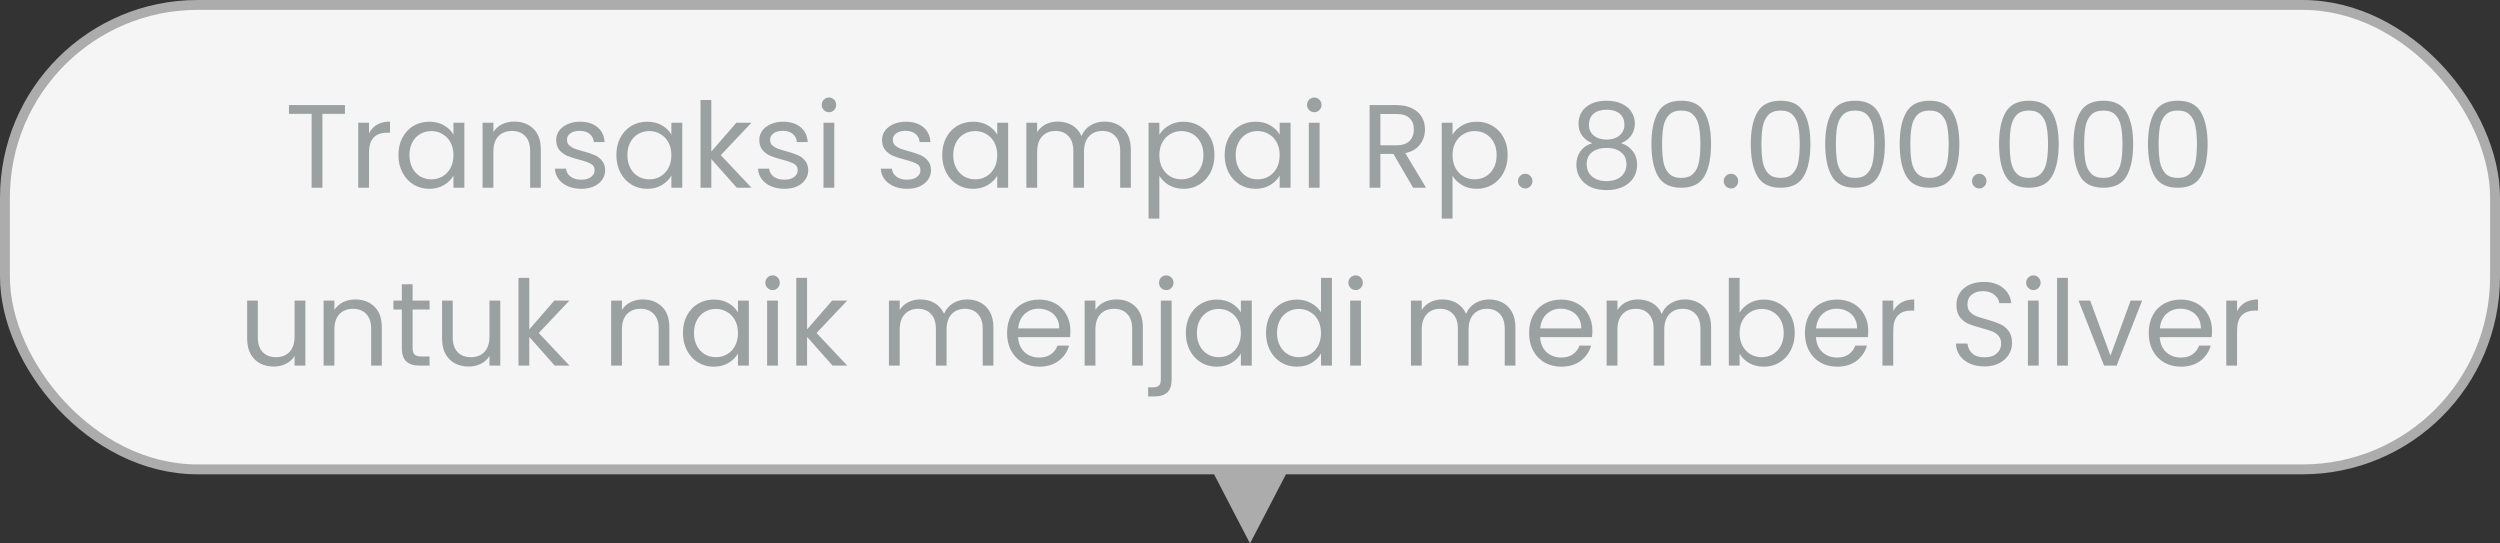 <svg width="253" height="55" viewBox="0 0 253 55" fill="none" xmlns="http://www.w3.org/2000/svg">
<rect x="0" y="0" width="253" height="55" fill="#333333" stroke="none"/>
<rect x="0.5" y="0.5" width="252" height="47" rx="19.5" fill="#F5F5F5"/>
<rect x="0.5" y="0.5" width="252" height="47" rx="19.5" stroke="#ACACAC"/>
<path d="M34.908 10.636V11.524H32.628V19H31.536V11.524H29.244V10.636H34.908ZM37.344 13.492C37.536 13.116 37.808 12.824 38.16 12.616C38.52 12.408 38.956 12.304 39.468 12.304V13.432H39.18C37.956 13.432 37.344 14.096 37.344 15.424V19H36.252V12.424H37.344V13.492ZM40.321 15.688C40.321 15.016 40.457 14.428 40.729 13.924C41.001 13.412 41.373 13.016 41.845 12.736C42.325 12.456 42.857 12.316 43.441 12.316C44.017 12.316 44.517 12.44 44.941 12.688C45.365 12.936 45.681 13.248 45.889 13.624V12.424H46.993V19H45.889V17.776C45.673 18.16 45.349 18.48 44.917 18.736C44.493 18.984 43.997 19.108 43.429 19.108C42.845 19.108 42.317 18.964 41.845 18.676C41.373 18.388 41.001 17.984 40.729 17.464C40.457 16.944 40.321 16.352 40.321 15.688ZM45.889 15.7C45.889 15.204 45.789 14.772 45.589 14.404C45.389 14.036 45.117 13.756 44.773 13.564C44.437 13.364 44.065 13.264 43.657 13.264C43.249 13.264 42.877 13.36 42.541 13.552C42.205 13.744 41.937 14.024 41.737 14.392C41.537 14.76 41.437 15.192 41.437 15.688C41.437 16.192 41.537 16.632 41.737 17.008C41.937 17.376 42.205 17.66 42.541 17.86C42.877 18.052 43.249 18.148 43.657 18.148C44.065 18.148 44.437 18.052 44.773 17.86C45.117 17.66 45.389 17.376 45.589 17.008C45.789 16.632 45.889 16.196 45.889 15.7ZM52.042 12.304C52.842 12.304 53.49 12.548 53.986 13.036C54.482 13.516 54.73 14.212 54.73 15.124V19H53.65V15.28C53.65 14.624 53.486 14.124 53.158 13.78C52.83 13.428 52.382 13.252 51.814 13.252C51.238 13.252 50.778 13.432 50.434 13.792C50.098 14.152 49.93 14.676 49.93 15.364V19H48.838V12.424H49.93V13.36C50.146 13.024 50.438 12.764 50.806 12.58C51.182 12.396 51.594 12.304 52.042 12.304ZM58.842 19.108C58.338 19.108 57.886 19.024 57.486 18.856C57.086 18.68 56.77 18.44 56.538 18.136C56.306 17.824 56.178 17.468 56.154 17.068H57.282C57.314 17.396 57.466 17.664 57.738 17.872C58.018 18.08 58.382 18.184 58.83 18.184C59.246 18.184 59.574 18.092 59.814 17.908C60.054 17.724 60.174 17.492 60.174 17.212C60.174 16.924 60.046 16.712 59.79 16.576C59.534 16.432 59.138 16.292 58.602 16.156C58.114 16.028 57.714 15.9 57.402 15.772C57.098 15.636 56.834 15.44 56.61 15.184C56.394 14.92 56.286 14.576 56.286 14.152C56.286 13.816 56.386 13.508 56.586 13.228C56.786 12.948 57.07 12.728 57.438 12.568C57.806 12.4 58.226 12.316 58.698 12.316C59.426 12.316 60.014 12.5 60.462 12.868C60.91 13.236 61.15 13.74 61.182 14.38H60.09C60.066 14.036 59.926 13.76 59.67 13.552C59.422 13.344 59.086 13.24 58.662 13.24C58.27 13.24 57.958 13.324 57.726 13.492C57.494 13.66 57.378 13.88 57.378 14.152C57.378 14.368 57.446 14.548 57.582 14.692C57.726 14.828 57.902 14.94 58.11 15.028C58.326 15.108 58.622 15.2 58.998 15.304C59.47 15.432 59.854 15.56 60.15 15.688C60.446 15.808 60.698 15.992 60.906 16.24C61.122 16.488 61.234 16.812 61.242 17.212C61.242 17.572 61.142 17.896 60.942 18.184C60.742 18.472 60.458 18.7 60.09 18.868C59.73 19.028 59.314 19.108 58.842 19.108ZM62.375 15.688C62.375 15.016 62.511 14.428 62.783 13.924C63.055 13.412 63.427 13.016 63.899 12.736C64.379 12.456 64.911 12.316 65.495 12.316C66.071 12.316 66.571 12.44 66.995 12.688C67.419 12.936 67.735 13.248 67.943 13.624V12.424H69.047V19H67.943V17.776C67.727 18.16 67.403 18.48 66.971 18.736C66.547 18.984 66.051 19.108 65.483 19.108C64.899 19.108 64.371 18.964 63.899 18.676C63.427 18.388 63.055 17.984 62.783 17.464C62.511 16.944 62.375 16.352 62.375 15.688ZM67.943 15.7C67.943 15.204 67.843 14.772 67.643 14.404C67.443 14.036 67.171 13.756 66.827 13.564C66.491 13.364 66.119 13.264 65.711 13.264C65.303 13.264 64.931 13.36 64.595 13.552C64.259 13.744 63.991 14.024 63.791 14.392C63.591 14.76 63.491 15.192 63.491 15.688C63.491 16.192 63.591 16.632 63.791 17.008C63.991 17.376 64.259 17.66 64.595 17.86C64.931 18.052 65.303 18.148 65.711 18.148C66.119 18.148 66.491 18.052 66.827 17.86C67.171 17.66 67.443 17.376 67.643 17.008C67.843 16.632 67.943 16.196 67.943 15.7ZM74.565 19L71.985 16.096V19H70.893V10.12H71.985V15.34L74.517 12.424H76.041L72.945 15.7L76.053 19H74.565ZM79.397 19.108C78.892 19.108 78.441 19.024 78.04 18.856C77.641 18.68 77.325 18.44 77.093 18.136C76.861 17.824 76.733 17.468 76.709 17.068H77.837C77.868 17.396 78.02 17.664 78.293 17.872C78.573 18.08 78.936 18.184 79.385 18.184C79.8 18.184 80.129 18.092 80.368 17.908C80.609 17.724 80.728 17.492 80.728 17.212C80.728 16.924 80.6 16.712 80.344 16.576C80.088 16.432 79.692 16.292 79.156 16.156C78.668 16.028 78.269 15.9 77.957 15.772C77.653 15.636 77.388 15.44 77.165 15.184C76.948 14.92 76.841 14.576 76.841 14.152C76.841 13.816 76.941 13.508 77.141 13.228C77.341 12.948 77.624 12.728 77.993 12.568C78.361 12.4 78.781 12.316 79.252 12.316C79.981 12.316 80.569 12.5 81.016 12.868C81.465 13.236 81.704 13.74 81.737 14.38H80.644C80.621 14.036 80.481 13.76 80.225 13.552C79.977 13.344 79.641 13.24 79.216 13.24C78.825 13.24 78.513 13.324 78.281 13.492C78.049 13.66 77.933 13.88 77.933 14.152C77.933 14.368 78.001 14.548 78.136 14.692C78.281 14.828 78.457 14.94 78.665 15.028C78.88 15.108 79.177 15.2 79.552 15.304C80.025 15.432 80.409 15.56 80.704 15.688C81.001 15.808 81.252 15.992 81.46 16.24C81.677 16.488 81.788 16.812 81.796 17.212C81.796 17.572 81.697 17.896 81.496 18.184C81.296 18.472 81.013 18.7 80.644 18.868C80.284 19.028 79.868 19.108 79.397 19.108ZM83.902 11.356C83.694 11.356 83.518 11.284 83.374 11.14C83.23 10.996 83.158 10.82 83.158 10.612C83.158 10.404 83.23 10.228 83.374 10.084C83.518 9.94 83.694 9.868 83.902 9.868C84.102 9.868 84.27 9.94 84.406 10.084C84.55 10.228 84.622 10.404 84.622 10.612C84.622 10.82 84.55 10.996 84.406 11.14C84.27 11.284 84.102 11.356 83.902 11.356ZM84.43 12.424V19H83.338V12.424H84.43ZM91.818 19.108C91.314 19.108 90.862 19.024 90.462 18.856C90.062 18.68 89.746 18.44 89.514 18.136C89.282 17.824 89.154 17.468 89.13 17.068H90.258C90.29 17.396 90.442 17.664 90.714 17.872C90.994 18.08 91.358 18.184 91.806 18.184C92.222 18.184 92.55 18.092 92.79 17.908C93.03 17.724 93.15 17.492 93.15 17.212C93.15 16.924 93.022 16.712 92.766 16.576C92.51 16.432 92.114 16.292 91.578 16.156C91.09 16.028 90.69 15.9 90.378 15.772C90.074 15.636 89.81 15.44 89.586 15.184C89.37 14.92 89.262 14.576 89.262 14.152C89.262 13.816 89.362 13.508 89.562 13.228C89.762 12.948 90.046 12.728 90.414 12.568C90.782 12.4 91.202 12.316 91.674 12.316C92.402 12.316 92.99 12.5 93.438 12.868C93.886 13.236 94.126 13.74 94.158 14.38H93.066C93.042 14.036 92.902 13.76 92.646 13.552C92.398 13.344 92.062 13.24 91.638 13.24C91.246 13.24 90.934 13.324 90.702 13.492C90.47 13.66 90.354 13.88 90.354 14.152C90.354 14.368 90.422 14.548 90.558 14.692C90.702 14.828 90.878 14.94 91.086 15.028C91.302 15.108 91.598 15.2 91.974 15.304C92.446 15.432 92.83 15.56 93.126 15.688C93.422 15.808 93.674 15.992 93.882 16.24C94.098 16.488 94.21 16.812 94.218 17.212C94.218 17.572 94.118 17.896 93.918 18.184C93.718 18.472 93.434 18.7 93.066 18.868C92.706 19.028 92.29 19.108 91.818 19.108ZM95.352 15.688C95.352 15.016 95.488 14.428 95.76 13.924C96.032 13.412 96.404 13.016 96.876 12.736C97.356 12.456 97.888 12.316 98.472 12.316C99.048 12.316 99.548 12.44 99.972 12.688C100.396 12.936 100.712 13.248 100.92 13.624V12.424H102.024V19H100.92V17.776C100.704 18.16 100.38 18.48 99.948 18.736C99.524 18.984 99.028 19.108 98.46 19.108C97.876 19.108 97.348 18.964 96.876 18.676C96.404 18.388 96.032 17.984 95.76 17.464C95.488 16.944 95.352 16.352 95.352 15.688ZM100.92 15.7C100.92 15.204 100.82 14.772 100.62 14.404C100.42 14.036 100.148 13.756 99.804 13.564C99.468 13.364 99.096 13.264 98.688 13.264C98.28 13.264 97.908 13.36 97.572 13.552C97.236 13.744 96.968 14.024 96.768 14.392C96.568 14.76 96.468 15.192 96.468 15.688C96.468 16.192 96.568 16.632 96.768 17.008C96.968 17.376 97.236 17.66 97.572 17.86C97.908 18.052 98.28 18.148 98.688 18.148C99.096 18.148 99.468 18.052 99.804 17.86C100.148 17.66 100.42 17.376 100.62 17.008C100.82 16.632 100.92 16.196 100.92 15.7ZM111.777 12.304C112.289 12.304 112.745 12.412 113.145 12.628C113.545 12.836 113.861 13.152 114.093 13.576C114.325 14 114.441 14.516 114.441 15.124V19H113.361V15.28C113.361 14.624 113.197 14.124 112.869 13.78C112.549 13.428 112.113 13.252 111.561 13.252C110.993 13.252 110.541 13.436 110.205 13.804C109.869 14.164 109.701 14.688 109.701 15.376V19H108.621V15.28C108.621 14.624 108.457 14.124 108.129 13.78C107.809 13.428 107.373 13.252 106.821 13.252C106.253 13.252 105.801 13.436 105.465 13.804C105.129 14.164 104.961 14.688 104.961 15.376V19H103.869V12.424H104.961V13.372C105.177 13.028 105.465 12.764 105.825 12.58C106.193 12.396 106.597 12.304 107.037 12.304C107.589 12.304 108.077 12.428 108.501 12.676C108.925 12.924 109.241 13.288 109.449 13.768C109.633 13.304 109.937 12.944 110.361 12.688C110.785 12.432 111.257 12.304 111.777 12.304ZM117.325 13.636C117.541 13.26 117.861 12.948 118.285 12.7C118.717 12.444 119.217 12.316 119.785 12.316C120.369 12.316 120.897 12.456 121.369 12.736C121.849 13.016 122.225 13.412 122.497 13.924C122.769 14.428 122.905 15.016 122.905 15.688C122.905 16.352 122.769 16.944 122.497 17.464C122.225 17.984 121.849 18.388 121.369 18.676C120.897 18.964 120.369 19.108 119.785 19.108C119.225 19.108 118.729 18.984 118.297 18.736C117.873 18.48 117.549 18.164 117.325 17.788V22.12H116.233V12.424H117.325V13.636ZM121.789 15.688C121.789 15.192 121.689 14.76 121.489 14.392C121.289 14.024 121.017 13.744 120.673 13.552C120.337 13.36 119.965 13.264 119.557 13.264C119.157 13.264 118.785 13.364 118.441 13.564C118.105 13.756 117.833 14.04 117.625 14.416C117.425 14.784 117.325 15.212 117.325 15.7C117.325 16.196 117.425 16.632 117.625 17.008C117.833 17.376 118.105 17.66 118.441 17.86C118.785 18.052 119.157 18.148 119.557 18.148C119.965 18.148 120.337 18.052 120.673 17.86C121.017 17.66 121.289 17.376 121.489 17.008C121.689 16.632 121.789 16.192 121.789 15.688ZM123.934 15.688C123.934 15.016 124.07 14.428 124.342 13.924C124.614 13.412 124.986 13.016 125.458 12.736C125.938 12.456 126.47 12.316 127.054 12.316C127.63 12.316 128.13 12.44 128.554 12.688C128.978 12.936 129.294 13.248 129.502 13.624V12.424H130.606V19H129.502V17.776C129.286 18.16 128.962 18.48 128.53 18.736C128.106 18.984 127.61 19.108 127.042 19.108C126.458 19.108 125.93 18.964 125.458 18.676C124.986 18.388 124.614 17.984 124.342 17.464C124.07 16.944 123.934 16.352 123.934 15.688ZM129.502 15.7C129.502 15.204 129.402 14.772 129.202 14.404C129.002 14.036 128.73 13.756 128.386 13.564C128.05 13.364 127.678 13.264 127.27 13.264C126.862 13.264 126.49 13.36 126.154 13.552C125.818 13.744 125.55 14.024 125.35 14.392C125.15 14.76 125.05 15.192 125.05 15.688C125.05 16.192 125.15 16.632 125.35 17.008C125.55 17.376 125.818 17.66 126.154 17.86C126.49 18.052 126.862 18.148 127.27 18.148C127.678 18.148 128.05 18.052 128.386 17.86C128.73 17.66 129.002 17.376 129.202 17.008C129.402 16.632 129.502 16.196 129.502 15.7ZM133.015 11.356C132.807 11.356 132.631 11.284 132.487 11.14C132.343 10.996 132.271 10.82 132.271 10.612C132.271 10.404 132.343 10.228 132.487 10.084C132.631 9.94 132.807 9.868 133.015 9.868C133.215 9.868 133.383 9.94 133.519 10.084C133.663 10.228 133.735 10.404 133.735 10.612C133.735 10.82 133.663 10.996 133.519 11.14C133.383 11.284 133.215 11.356 133.015 11.356ZM133.543 12.424V19H132.451V12.424H133.543ZM143.008 19L141.016 15.58H139.696V19H138.604V10.636H141.304C141.936 10.636 142.468 10.744 142.9 10.96C143.34 11.176 143.668 11.468 143.884 11.836C144.1 12.204 144.208 12.624 144.208 13.096C144.208 13.672 144.04 14.18 143.704 14.62C143.376 15.06 142.88 15.352 142.216 15.496L144.316 19H143.008ZM139.696 14.704H141.304C141.896 14.704 142.34 14.56 142.636 14.272C142.932 13.976 143.08 13.584 143.08 13.096C143.08 12.6 142.932 12.216 142.636 11.944C142.348 11.672 141.904 11.536 141.304 11.536H139.696V14.704ZM146.996 13.636C147.212 13.26 147.532 12.948 147.956 12.7C148.388 12.444 148.888 12.316 149.456 12.316C150.04 12.316 150.568 12.456 151.04 12.736C151.52 13.016 151.896 13.412 152.168 13.924C152.44 14.428 152.576 15.016 152.576 15.688C152.576 16.352 152.44 16.944 152.168 17.464C151.896 17.984 151.52 18.388 151.04 18.676C150.568 18.964 150.04 19.108 149.456 19.108C148.896 19.108 148.4 18.984 147.968 18.736C147.544 18.48 147.22 18.164 146.996 17.788V22.12H145.904V12.424H146.996V13.636ZM151.46 15.688C151.46 15.192 151.36 14.76 151.16 14.392C150.96 14.024 150.688 13.744 150.344 13.552C150.008 13.36 149.636 13.264 149.228 13.264C148.828 13.264 148.456 13.364 148.112 13.564C147.776 13.756 147.504 14.04 147.296 14.416C147.096 14.784 146.996 15.212 146.996 15.7C146.996 16.196 147.096 16.632 147.296 17.008C147.504 17.376 147.776 17.66 148.112 17.86C148.456 18.052 148.828 18.148 149.228 18.148C149.636 18.148 150.008 18.052 150.344 17.86C150.688 17.66 150.96 17.376 151.16 17.008C151.36 16.632 151.46 16.192 151.46 15.688ZM154.362 19.072C154.154 19.072 153.978 19 153.834 18.856C153.69 18.712 153.618 18.536 153.618 18.328C153.618 18.12 153.69 17.944 153.834 17.8C153.978 17.656 154.154 17.584 154.362 17.584C154.562 17.584 154.73 17.656 154.866 17.8C155.01 17.944 155.082 18.12 155.082 18.328C155.082 18.536 155.01 18.712 154.866 18.856C154.73 19 154.562 19.072 154.362 19.072ZM161.137 14.488C160.689 14.312 160.345 14.056 160.105 13.72C159.865 13.384 159.745 12.976 159.745 12.496C159.745 12.064 159.853 11.676 160.069 11.332C160.285 10.98 160.605 10.704 161.029 10.504C161.461 10.296 161.981 10.192 162.589 10.192C163.197 10.192 163.713 10.296 164.137 10.504C164.569 10.704 164.893 10.98 165.109 11.332C165.333 11.676 165.445 12.064 165.445 12.496C165.445 12.96 165.321 13.368 165.073 13.72C164.825 14.064 164.485 14.32 164.053 14.488C164.549 14.64 164.941 14.908 165.229 15.292C165.525 15.668 165.673 16.124 165.673 16.66C165.673 17.18 165.545 17.636 165.289 18.028C165.033 18.412 164.669 18.712 164.197 18.928C163.733 19.136 163.197 19.24 162.589 19.24C161.981 19.24 161.445 19.136 160.981 18.928C160.525 18.712 160.169 18.412 159.913 18.028C159.657 17.636 159.529 17.18 159.529 16.66C159.529 16.124 159.673 15.664 159.961 15.28C160.249 14.896 160.641 14.632 161.137 14.488ZM164.389 12.628C164.389 12.14 164.229 11.764 163.909 11.5C163.589 11.236 163.149 11.104 162.589 11.104C162.037 11.104 161.601 11.236 161.281 11.5C160.961 11.764 160.801 12.144 160.801 12.64C160.801 13.088 160.965 13.448 161.293 13.72C161.629 13.992 162.061 14.128 162.589 14.128C163.125 14.128 163.557 13.992 163.885 13.72C164.221 13.44 164.389 13.076 164.389 12.628ZM162.589 14.968C161.997 14.968 161.513 15.108 161.137 15.388C160.761 15.66 160.573 16.072 160.573 16.624C160.573 17.136 160.753 17.548 161.113 17.86C161.481 18.172 161.973 18.328 162.589 18.328C163.205 18.328 163.693 18.172 164.053 17.86C164.413 17.548 164.593 17.136 164.593 16.624C164.593 16.088 164.409 15.68 164.041 15.4C163.673 15.112 163.189 14.968 162.589 14.968ZM167.123 14.572C167.123 13.196 167.347 12.124 167.795 11.356C168.243 10.58 169.027 10.192 170.147 10.192C171.259 10.192 172.039 10.58 172.487 11.356C172.935 12.124 173.159 13.196 173.159 14.572C173.159 15.972 172.935 17.06 172.487 17.836C172.039 18.612 171.259 19 170.147 19C169.027 19 168.243 18.612 167.795 17.836C167.347 17.06 167.123 15.972 167.123 14.572ZM172.079 14.572C172.079 13.876 172.031 13.288 171.935 12.808C171.847 12.32 171.659 11.928 171.371 11.632C171.091 11.336 170.683 11.188 170.147 11.188C169.603 11.188 169.187 11.336 168.899 11.632C168.619 11.928 168.431 12.32 168.335 12.808C168.247 13.288 168.203 13.876 168.203 14.572C168.203 15.292 168.247 15.896 168.335 16.384C168.431 16.872 168.619 17.264 168.899 17.56C169.187 17.856 169.603 18.004 170.147 18.004C170.683 18.004 171.091 17.856 171.371 17.56C171.659 17.264 171.847 16.872 171.935 16.384C172.031 15.896 172.079 15.292 172.079 14.572ZM175.186 19.072C174.978 19.072 174.802 19 174.658 18.856C174.514 18.712 174.442 18.536 174.442 18.328C174.442 18.12 174.514 17.944 174.658 17.8C174.802 17.656 174.978 17.584 175.186 17.584C175.386 17.584 175.554 17.656 175.69 17.8C175.834 17.944 175.906 18.12 175.906 18.328C175.906 18.536 175.834 18.712 175.69 18.856C175.554 19 175.386 19.072 175.186 19.072ZM177.178 14.572C177.178 13.196 177.402 12.124 177.85 11.356C178.298 10.58 179.082 10.192 180.202 10.192C181.314 10.192 182.094 10.58 182.542 11.356C182.99 12.124 183.214 13.196 183.214 14.572C183.214 15.972 182.99 17.06 182.542 17.836C182.094 18.612 181.314 19 180.202 19C179.082 19 178.298 18.612 177.85 17.836C177.402 17.06 177.178 15.972 177.178 14.572ZM182.134 14.572C182.134 13.876 182.086 13.288 181.99 12.808C181.902 12.32 181.714 11.928 181.426 11.632C181.146 11.336 180.738 11.188 180.202 11.188C179.658 11.188 179.242 11.336 178.954 11.632C178.674 11.928 178.486 12.32 178.39 12.808C178.302 13.288 178.258 13.876 178.258 14.572C178.258 15.292 178.302 15.896 178.39 16.384C178.486 16.872 178.674 17.264 178.954 17.56C179.242 17.856 179.658 18.004 180.202 18.004C180.738 18.004 181.146 17.856 181.426 17.56C181.714 17.264 181.902 16.872 181.99 16.384C182.086 15.896 182.134 15.292 182.134 14.572ZM184.713 14.572C184.713 13.196 184.937 12.124 185.385 11.356C185.833 10.58 186.617 10.192 187.737 10.192C188.849 10.192 189.629 10.58 190.077 11.356C190.525 12.124 190.749 13.196 190.749 14.572C190.749 15.972 190.525 17.06 190.077 17.836C189.629 18.612 188.849 19 187.737 19C186.617 19 185.833 18.612 185.385 17.836C184.937 17.06 184.713 15.972 184.713 14.572ZM189.669 14.572C189.669 13.876 189.621 13.288 189.525 12.808C189.437 12.32 189.249 11.928 188.961 11.632C188.681 11.336 188.273 11.188 187.737 11.188C187.193 11.188 186.777 11.336 186.489 11.632C186.209 11.928 186.021 12.32 185.925 12.808C185.837 13.288 185.793 13.876 185.793 14.572C185.793 15.292 185.837 15.896 185.925 16.384C186.021 16.872 186.209 17.264 186.489 17.56C186.777 17.856 187.193 18.004 187.737 18.004C188.273 18.004 188.681 17.856 188.961 17.56C189.249 17.264 189.437 16.872 189.525 16.384C189.621 15.896 189.669 15.292 189.669 14.572ZM192.248 14.572C192.248 13.196 192.472 12.124 192.92 11.356C193.368 10.58 194.152 10.192 195.272 10.192C196.384 10.192 197.164 10.58 197.612 11.356C198.06 12.124 198.284 13.196 198.284 14.572C198.284 15.972 198.06 17.06 197.612 17.836C197.164 18.612 196.384 19 195.272 19C194.152 19 193.368 18.612 192.92 17.836C192.472 17.06 192.248 15.972 192.248 14.572ZM197.204 14.572C197.204 13.876 197.156 13.288 197.06 12.808C196.972 12.32 196.784 11.928 196.496 11.632C196.216 11.336 195.808 11.188 195.272 11.188C194.728 11.188 194.312 11.336 194.024 11.632C193.744 11.928 193.556 12.32 193.46 12.808C193.372 13.288 193.328 13.876 193.328 14.572C193.328 15.292 193.372 15.896 193.46 16.384C193.556 16.872 193.744 17.264 194.024 17.56C194.312 17.856 194.728 18.004 195.272 18.004C195.808 18.004 196.216 17.856 196.496 17.56C196.784 17.264 196.972 16.872 197.06 16.384C197.156 15.896 197.204 15.292 197.204 14.572ZM200.311 19.072C200.103 19.072 199.927 19 199.783 18.856C199.639 18.712 199.567 18.536 199.567 18.328C199.567 18.12 199.639 17.944 199.783 17.8C199.927 17.656 200.103 17.584 200.311 17.584C200.511 17.584 200.679 17.656 200.815 17.8C200.959 17.944 201.031 18.12 201.031 18.328C201.031 18.536 200.959 18.712 200.815 18.856C200.679 19 200.511 19.072 200.311 19.072ZM202.303 14.572C202.303 13.196 202.527 12.124 202.975 11.356C203.423 10.58 204.207 10.192 205.327 10.192C206.439 10.192 207.219 10.58 207.667 11.356C208.115 12.124 208.339 13.196 208.339 14.572C208.339 15.972 208.115 17.06 207.667 17.836C207.219 18.612 206.439 19 205.327 19C204.207 19 203.423 18.612 202.975 17.836C202.527 17.06 202.303 15.972 202.303 14.572ZM207.259 14.572C207.259 13.876 207.211 13.288 207.115 12.808C207.027 12.32 206.839 11.928 206.551 11.632C206.271 11.336 205.863 11.188 205.327 11.188C204.783 11.188 204.367 11.336 204.079 11.632C203.799 11.928 203.611 12.32 203.515 12.808C203.427 13.288 203.383 13.876 203.383 14.572C203.383 15.292 203.427 15.896 203.515 16.384C203.611 16.872 203.799 17.264 204.079 17.56C204.367 17.856 204.783 18.004 205.327 18.004C205.863 18.004 206.271 17.856 206.551 17.56C206.839 17.264 207.027 16.872 207.115 16.384C207.211 15.896 207.259 15.292 207.259 14.572ZM209.838 14.572C209.838 13.196 210.062 12.124 210.51 11.356C210.958 10.58 211.742 10.192 212.862 10.192C213.974 10.192 214.754 10.58 215.202 11.356C215.65 12.124 215.874 13.196 215.874 14.572C215.874 15.972 215.65 17.06 215.202 17.836C214.754 18.612 213.974 19 212.862 19C211.742 19 210.958 18.612 210.51 17.836C210.062 17.06 209.838 15.972 209.838 14.572ZM214.794 14.572C214.794 13.876 214.746 13.288 214.65 12.808C214.562 12.32 214.374 11.928 214.086 11.632C213.806 11.336 213.398 11.188 212.862 11.188C212.318 11.188 211.902 11.336 211.614 11.632C211.334 11.928 211.146 12.32 211.05 12.808C210.962 13.288 210.918 13.876 210.918 14.572C210.918 15.292 210.962 15.896 211.05 16.384C211.146 16.872 211.334 17.264 211.614 17.56C211.902 17.856 212.318 18.004 212.862 18.004C213.398 18.004 213.806 17.856 214.086 17.56C214.374 17.264 214.562 16.872 214.65 16.384C214.746 15.896 214.794 15.292 214.794 14.572ZM217.373 14.572C217.373 13.196 217.597 12.124 218.045 11.356C218.493 10.58 219.277 10.192 220.397 10.192C221.509 10.192 222.289 10.58 222.737 11.356C223.185 12.124 223.409 13.196 223.409 14.572C223.409 15.972 223.185 17.06 222.737 17.836C222.289 18.612 221.509 19 220.397 19C219.277 19 218.493 18.612 218.045 17.836C217.597 17.06 217.373 15.972 217.373 14.572ZM222.329 14.572C222.329 13.876 222.281 13.288 222.185 12.808C222.097 12.32 221.909 11.928 221.621 11.632C221.341 11.336 220.933 11.188 220.397 11.188C219.853 11.188 219.437 11.336 219.149 11.632C218.869 11.928 218.681 12.32 218.585 12.808C218.497 13.288 218.453 13.876 218.453 14.572C218.453 15.292 218.497 15.896 218.585 16.384C218.681 16.872 218.869 17.264 219.149 17.56C219.437 17.856 219.853 18.004 220.397 18.004C220.933 18.004 221.341 17.856 221.621 17.56C221.909 17.264 222.097 16.872 222.185 16.384C222.281 15.896 222.329 15.292 222.329 14.572ZM30.904 30.424V37H29.812V36.028C29.604 36.364 29.312 36.628 28.936 36.82C28.568 37.004 28.16 37.096 27.712 37.096C27.2 37.096 26.74 36.992 26.332 36.784C25.924 36.568 25.6 36.248 25.36 35.824C25.128 35.4 25.012 34.884 25.012 34.276V30.424H26.092V34.132C26.092 34.78 26.256 35.28 26.584 35.632C26.912 35.976 27.36 36.148 27.928 36.148C28.512 36.148 28.972 35.968 29.308 35.608C29.644 35.248 29.812 34.724 29.812 34.036V30.424H30.904ZM35.952 30.304C36.752 30.304 37.4 30.548 37.896 31.036C38.392 31.516 38.64 32.212 38.64 33.124V37H37.56V33.28C37.56 32.624 37.396 32.124 37.068 31.78C36.74 31.428 36.292 31.252 35.724 31.252C35.148 31.252 34.688 31.432 34.344 31.792C34.008 32.152 33.84 32.676 33.84 33.364V37H32.748V30.424H33.84V31.36C34.056 31.024 34.348 30.764 34.716 30.58C35.092 30.396 35.504 30.304 35.952 30.304ZM41.756 31.324V35.2C41.756 35.52 41.824 35.748 41.96 35.884C42.096 36.012 42.332 36.076 42.668 36.076H43.472V37H42.488C41.88 37 41.424 36.86 41.12 36.58C40.816 36.3 40.664 35.84 40.664 35.2V31.324H39.812V30.424H40.664V28.768H41.756V30.424H43.472V31.324H41.756ZM50.627 30.424V37H49.535V36.028C49.327 36.364 49.035 36.628 48.659 36.82C48.291 37.004 47.883 37.096 47.435 37.096C46.923 37.096 46.463 36.992 46.055 36.784C45.647 36.568 45.323 36.248 45.083 35.824C44.851 35.4 44.735 34.884 44.735 34.276V30.424H45.815V34.132C45.815 34.78 45.979 35.28 46.307 35.632C46.635 35.976 47.083 36.148 47.651 36.148C48.235 36.148 48.695 35.968 49.031 35.608C49.367 35.248 49.535 34.724 49.535 34.036V30.424H50.627ZM56.143 37L53.563 34.096V37H52.471V28.12H53.563V33.34L56.095 30.424H57.619L54.523 33.7L57.631 37H56.143ZM65.05 30.304C65.85 30.304 66.498 30.548 66.994 31.036C67.49 31.516 67.738 32.212 67.738 33.124V37H66.658V33.28C66.658 32.624 66.494 32.124 66.166 31.78C65.838 31.428 65.39 31.252 64.822 31.252C64.246 31.252 63.786 31.432 63.442 31.792C63.106 32.152 62.938 32.676 62.938 33.364V37H61.846V30.424H62.938V31.36C63.154 31.024 63.446 30.764 63.814 30.58C64.19 30.396 64.602 30.304 65.05 30.304ZM69.114 33.688C69.114 33.016 69.25 32.428 69.522 31.924C69.794 31.412 70.166 31.016 70.638 30.736C71.118 30.456 71.65 30.316 72.234 30.316C72.81 30.316 73.31 30.44 73.734 30.688C74.158 30.936 74.474 31.248 74.682 31.624V30.424H75.786V37H74.682V35.776C74.466 36.16 74.142 36.48 73.71 36.736C73.286 36.984 72.79 37.108 72.222 37.108C71.638 37.108 71.11 36.964 70.638 36.676C70.166 36.388 69.794 35.984 69.522 35.464C69.25 34.944 69.114 34.352 69.114 33.688ZM74.682 33.7C74.682 33.204 74.582 32.772 74.382 32.404C74.182 32.036 73.91 31.756 73.566 31.564C73.23 31.364 72.858 31.264 72.45 31.264C72.042 31.264 71.67 31.36 71.334 31.552C70.998 31.744 70.73 32.024 70.53 32.392C70.33 32.76 70.23 33.192 70.23 33.688C70.23 34.192 70.33 34.632 70.53 35.008C70.73 35.376 70.998 35.66 71.334 35.86C71.67 36.052 72.042 36.148 72.45 36.148C72.858 36.148 73.23 36.052 73.566 35.86C73.91 35.66 74.182 35.376 74.382 35.008C74.582 34.632 74.682 34.196 74.682 33.7ZM78.195 29.356C77.987 29.356 77.811 29.284 77.667 29.14C77.523 28.996 77.451 28.82 77.451 28.612C77.451 28.404 77.523 28.228 77.667 28.084C77.811 27.94 77.987 27.868 78.195 27.868C78.395 27.868 78.563 27.94 78.699 28.084C78.843 28.228 78.915 28.404 78.915 28.612C78.915 28.82 78.843 28.996 78.699 29.14C78.563 29.284 78.395 29.356 78.195 29.356ZM78.723 30.424V37H77.631V30.424H78.723ZM84.256 37L81.676 34.096V37H80.584V28.12H81.676V33.34L84.208 30.424H85.732L82.636 33.7L85.744 37H84.256ZM97.867 30.304C98.379 30.304 98.835 30.412 99.235 30.628C99.635 30.836 99.951 31.152 100.183 31.576C100.415 32 100.531 32.516 100.531 33.124V37H99.451V33.28C99.451 32.624 99.287 32.124 98.959 31.78C98.639 31.428 98.203 31.252 97.651 31.252C97.083 31.252 96.631 31.436 96.295 31.804C95.959 32.164 95.791 32.688 95.791 33.376V37H94.711V33.28C94.711 32.624 94.547 32.124 94.219 31.78C93.899 31.428 93.463 31.252 92.911 31.252C92.343 31.252 91.891 31.436 91.555 31.804C91.219 32.164 91.051 32.688 91.051 33.376V37H89.959V30.424H91.051V31.372C91.267 31.028 91.555 30.764 91.915 30.58C92.283 30.396 92.687 30.304 93.127 30.304C93.679 30.304 94.167 30.428 94.591 30.676C95.015 30.924 95.331 31.288 95.539 31.768C95.723 31.304 96.027 30.944 96.451 30.688C96.875 30.432 97.347 30.304 97.867 30.304ZM108.322 33.46C108.322 33.668 108.31 33.888 108.286 34.12H103.03C103.07 34.768 103.29 35.276 103.69 35.644C104.098 36.004 104.59 36.184 105.166 36.184C105.638 36.184 106.03 36.076 106.342 35.86C106.662 35.636 106.886 35.34 107.014 34.972H108.19C108.014 35.604 107.662 36.12 107.134 36.52C106.606 36.912 105.95 37.108 105.166 37.108C104.542 37.108 103.982 36.968 103.486 36.688C102.998 36.408 102.614 36.012 102.334 35.5C102.054 34.98 101.914 34.38 101.914 33.7C101.914 33.02 102.05 32.424 102.322 31.912C102.594 31.4 102.974 31.008 103.462 30.736C103.958 30.456 104.526 30.316 105.166 30.316C105.79 30.316 106.342 30.452 106.822 30.724C107.302 30.996 107.67 31.372 107.926 31.852C108.19 32.324 108.322 32.86 108.322 33.46ZM107.194 33.232C107.194 32.816 107.102 32.46 106.918 32.164C106.734 31.86 106.482 31.632 106.162 31.48C105.85 31.32 105.502 31.24 105.118 31.24C104.566 31.24 104.094 31.416 103.702 31.768C103.318 32.12 103.098 32.608 103.042 33.232H107.194ZM112.968 30.304C113.768 30.304 114.416 30.548 114.912 31.036C115.408 31.516 115.656 32.212 115.656 33.124V37H114.576V33.28C114.576 32.624 114.412 32.124 114.084 31.78C113.756 31.428 113.308 31.252 112.74 31.252C112.164 31.252 111.704 31.432 111.36 31.792C111.024 32.152 110.856 32.676 110.856 33.364V37H109.764V30.424H110.856V31.36C111.072 31.024 111.364 30.764 111.732 30.58C112.108 30.396 112.52 30.304 112.968 30.304ZM118.028 29.356C117.82 29.356 117.644 29.284 117.5 29.14C117.364 28.996 117.296 28.82 117.296 28.612C117.296 28.404 117.364 28.228 117.5 28.084C117.644 27.94 117.82 27.868 118.028 27.868C118.236 27.868 118.408 27.94 118.544 28.084C118.688 28.228 118.76 28.404 118.76 28.612C118.76 28.82 118.688 28.996 118.544 29.14C118.408 29.284 118.236 29.356 118.028 29.356ZM118.568 38.428C118.568 39.012 118.42 39.44 118.124 39.712C117.828 39.984 117.396 40.12 116.828 40.12H116.192V39.196H116.648C116.952 39.196 117.164 39.136 117.284 39.016C117.412 38.896 117.476 38.692 117.476 38.404V30.424H118.568V38.428ZM120.008 33.688C120.008 33.016 120.144 32.428 120.416 31.924C120.688 31.412 121.06 31.016 121.532 30.736C122.012 30.456 122.544 30.316 123.128 30.316C123.704 30.316 124.204 30.44 124.628 30.688C125.052 30.936 125.368 31.248 125.576 31.624V30.424H126.68V37H125.576V35.776C125.36 36.16 125.036 36.48 124.604 36.736C124.18 36.984 123.684 37.108 123.116 37.108C122.532 37.108 122.004 36.964 121.532 36.676C121.06 36.388 120.688 35.984 120.416 35.464C120.144 34.944 120.008 34.352 120.008 33.688ZM125.576 33.7C125.576 33.204 125.476 32.772 125.276 32.404C125.076 32.036 124.804 31.756 124.46 31.564C124.124 31.364 123.752 31.264 123.344 31.264C122.936 31.264 122.564 31.36 122.228 31.552C121.892 31.744 121.624 32.024 121.424 32.392C121.224 32.76 121.124 33.192 121.124 33.688C121.124 34.192 121.224 34.632 121.424 35.008C121.624 35.376 121.892 35.66 122.228 35.86C122.564 36.052 122.936 36.148 123.344 36.148C123.752 36.148 124.124 36.052 124.46 35.86C124.804 35.66 125.076 35.376 125.276 35.008C125.476 34.632 125.576 34.196 125.576 33.7ZM128.118 33.688C128.118 33.016 128.254 32.428 128.526 31.924C128.798 31.412 129.17 31.016 129.642 30.736C130.122 30.456 130.658 30.316 131.25 30.316C131.762 30.316 132.238 30.436 132.678 30.676C133.118 30.908 133.454 31.216 133.686 31.6V28.12H134.79V37H133.686V35.764C133.47 36.156 133.15 36.48 132.726 36.736C132.302 36.984 131.806 37.108 131.238 37.108C130.654 37.108 130.122 36.964 129.642 36.676C129.17 36.388 128.798 35.984 128.526 35.464C128.254 34.944 128.118 34.352 128.118 33.688ZM133.686 33.7C133.686 33.204 133.586 32.772 133.386 32.404C133.186 32.036 132.914 31.756 132.57 31.564C132.234 31.364 131.862 31.264 131.454 31.264C131.046 31.264 130.674 31.36 130.338 31.552C130.002 31.744 129.734 32.024 129.534 32.392C129.334 32.76 129.234 33.192 129.234 33.688C129.234 34.192 129.334 34.632 129.534 35.008C129.734 35.376 130.002 35.66 130.338 35.86C130.674 36.052 131.046 36.148 131.454 36.148C131.862 36.148 132.234 36.052 132.57 35.86C132.914 35.66 133.186 35.376 133.386 35.008C133.586 34.632 133.686 34.196 133.686 33.7ZM137.199 29.356C136.991 29.356 136.815 29.284 136.671 29.14C136.527 28.996 136.455 28.82 136.455 28.612C136.455 28.404 136.527 28.228 136.671 28.084C136.815 27.94 136.991 27.868 137.199 27.868C137.399 27.868 137.567 27.94 137.703 28.084C137.847 28.228 137.919 28.404 137.919 28.612C137.919 28.82 137.847 28.996 137.703 29.14C137.567 29.284 137.399 29.356 137.199 29.356ZM137.727 30.424V37H136.635V30.424H137.727ZM150.695 30.304C151.207 30.304 151.663 30.412 152.063 30.628C152.463 30.836 152.779 31.152 153.011 31.576C153.243 32 153.359 32.516 153.359 33.124V37H152.279V33.28C152.279 32.624 152.115 32.124 151.787 31.78C151.467 31.428 151.031 31.252 150.479 31.252C149.911 31.252 149.459 31.436 149.123 31.804C148.787 32.164 148.619 32.688 148.619 33.376V37H147.539V33.28C147.539 32.624 147.375 32.124 147.047 31.78C146.727 31.428 146.291 31.252 145.739 31.252C145.171 31.252 144.719 31.436 144.383 31.804C144.047 32.164 143.879 32.688 143.879 33.376V37H142.787V30.424H143.879V31.372C144.095 31.028 144.383 30.764 144.743 30.58C145.111 30.396 145.515 30.304 145.955 30.304C146.507 30.304 146.995 30.428 147.419 30.676C147.843 30.924 148.159 31.288 148.367 31.768C148.551 31.304 148.855 30.944 149.279 30.688C149.703 30.432 150.175 30.304 150.695 30.304ZM161.151 33.46C161.151 33.668 161.139 33.888 161.115 34.12H155.859C155.899 34.768 156.119 35.276 156.519 35.644C156.927 36.004 157.419 36.184 157.995 36.184C158.467 36.184 158.859 36.076 159.171 35.86C159.491 35.636 159.715 35.34 159.843 34.972H161.019C160.843 35.604 160.491 36.12 159.963 36.52C159.435 36.912 158.779 37.108 157.995 37.108C157.371 37.108 156.811 36.968 156.315 36.688C155.827 36.408 155.443 36.012 155.163 35.5C154.883 34.98 154.743 34.38 154.743 33.7C154.743 33.02 154.879 32.424 155.151 31.912C155.423 31.4 155.803 31.008 156.291 30.736C156.787 30.456 157.355 30.316 157.995 30.316C158.619 30.316 159.171 30.452 159.651 30.724C160.131 30.996 160.499 31.372 160.755 31.852C161.019 32.324 161.151 32.86 161.151 33.46ZM160.023 33.232C160.023 32.816 159.931 32.46 159.747 32.164C159.563 31.86 159.311 31.632 158.991 31.48C158.679 31.32 158.331 31.24 157.947 31.24C157.395 31.24 156.923 31.416 156.531 31.768C156.147 32.12 155.927 32.608 155.871 33.232H160.023ZM170.5 30.304C171.012 30.304 171.468 30.412 171.868 30.628C172.268 30.836 172.584 31.152 172.816 31.576C173.048 32 173.164 32.516 173.164 33.124V37H172.084V33.28C172.084 32.624 171.92 32.124 171.592 31.78C171.272 31.428 170.836 31.252 170.284 31.252C169.716 31.252 169.264 31.436 168.928 31.804C168.592 32.164 168.424 32.688 168.424 33.376V37H167.344V33.28C167.344 32.624 167.18 32.124 166.852 31.78C166.532 31.428 166.096 31.252 165.544 31.252C164.976 31.252 164.524 31.436 164.188 31.804C163.852 32.164 163.684 32.688 163.684 33.376V37H162.592V30.424H163.684V31.372C163.9 31.028 164.188 30.764 164.548 30.58C164.916 30.396 165.32 30.304 165.76 30.304C166.312 30.304 166.8 30.428 167.224 30.676C167.648 30.924 167.964 31.288 168.172 31.768C168.356 31.304 168.66 30.944 169.084 30.688C169.508 30.432 169.98 30.304 170.5 30.304ZM176.047 31.648C176.271 31.256 176.599 30.936 177.031 30.688C177.463 30.44 177.955 30.316 178.507 30.316C179.099 30.316 179.631 30.456 180.103 30.736C180.575 31.016 180.947 31.412 181.219 31.924C181.491 32.428 181.627 33.016 181.627 33.688C181.627 34.352 181.491 34.944 181.219 35.464C180.947 35.984 180.571 36.388 180.091 36.676C179.619 36.964 179.091 37.108 178.507 37.108C177.939 37.108 177.439 36.984 177.007 36.736C176.583 36.488 176.263 36.172 176.047 35.788V37H174.955V28.12H176.047V31.648ZM180.511 33.688C180.511 33.192 180.411 32.76 180.211 32.392C180.011 32.024 179.739 31.744 179.395 31.552C179.059 31.36 178.687 31.264 178.279 31.264C177.879 31.264 177.507 31.364 177.163 31.564C176.827 31.756 176.555 32.04 176.347 32.416C176.147 32.784 176.047 33.212 176.047 33.7C176.047 34.196 176.147 34.632 176.347 35.008C176.555 35.376 176.827 35.66 177.163 35.86C177.507 36.052 177.879 36.148 178.279 36.148C178.687 36.148 179.059 36.052 179.395 35.86C179.739 35.66 180.011 35.376 180.211 35.008C180.411 34.632 180.511 34.192 180.511 33.688ZM189.065 33.46C189.065 33.668 189.053 33.888 189.029 34.12H183.773C183.813 34.768 184.033 35.276 184.433 35.644C184.841 36.004 185.333 36.184 185.909 36.184C186.381 36.184 186.773 36.076 187.085 35.86C187.405 35.636 187.629 35.34 187.757 34.972H188.933C188.757 35.604 188.405 36.12 187.877 36.52C187.349 36.912 186.693 37.108 185.909 37.108C185.285 37.108 184.725 36.968 184.229 36.688C183.741 36.408 183.357 36.012 183.077 35.5C182.797 34.98 182.657 34.38 182.657 33.7C182.657 33.02 182.793 32.424 183.065 31.912C183.337 31.4 183.717 31.008 184.205 30.736C184.701 30.456 185.269 30.316 185.909 30.316C186.533 30.316 187.085 30.452 187.565 30.724C188.045 30.996 188.413 31.372 188.669 31.852C188.933 32.324 189.065 32.86 189.065 33.46ZM187.937 33.232C187.937 32.816 187.845 32.46 187.661 32.164C187.477 31.86 187.225 31.632 186.905 31.48C186.593 31.32 186.245 31.24 185.861 31.24C185.309 31.24 184.837 31.416 184.445 31.768C184.061 32.12 183.841 32.608 183.785 33.232H187.937ZM191.598 31.492C191.79 31.116 192.062 30.824 192.414 30.616C192.774 30.408 193.21 30.304 193.722 30.304V31.432H193.434C192.21 31.432 191.598 32.096 191.598 33.424V37H190.506V30.424H191.598V31.492ZM200.834 37.084C200.282 37.084 199.786 36.988 199.346 36.796C198.914 36.596 198.574 36.324 198.326 35.98C198.078 35.628 197.95 35.224 197.942 34.768H199.106C199.146 35.16 199.306 35.492 199.586 35.764C199.874 36.028 200.29 36.16 200.834 36.16C201.354 36.16 201.762 36.032 202.058 35.776C202.362 35.512 202.514 35.176 202.514 34.768C202.514 34.448 202.426 34.188 202.25 33.988C202.074 33.788 201.854 33.636 201.59 33.532C201.326 33.428 200.97 33.316 200.522 33.196C199.97 33.052 199.526 32.908 199.19 32.764C198.862 32.62 198.578 32.396 198.338 32.092C198.106 31.78 197.99 31.364 197.99 30.844C197.99 30.388 198.106 29.984 198.338 29.632C198.57 29.28 198.894 29.008 199.31 28.816C199.734 28.624 200.218 28.528 200.762 28.528C201.546 28.528 202.186 28.724 202.682 29.116C203.186 29.508 203.47 30.028 203.534 30.676H202.334C202.294 30.356 202.126 30.076 201.83 29.836C201.534 29.588 201.142 29.464 200.654 29.464C200.198 29.464 199.826 29.584 199.538 29.824C199.25 30.056 199.106 30.384 199.106 30.808C199.106 31.112 199.19 31.36 199.358 31.552C199.534 31.744 199.746 31.892 199.994 31.996C200.25 32.092 200.606 32.204 201.062 32.332C201.614 32.484 202.058 32.636 202.394 32.788C202.73 32.932 203.018 33.16 203.258 33.472C203.498 33.776 203.618 34.192 203.618 34.72C203.618 35.128 203.51 35.512 203.294 35.872C203.078 36.232 202.758 36.524 202.334 36.748C201.91 36.972 201.41 37.084 200.834 37.084ZM205.789 29.356C205.581 29.356 205.405 29.284 205.261 29.14C205.117 28.996 205.045 28.82 205.045 28.612C205.045 28.404 205.117 28.228 205.261 28.084C205.405 27.94 205.581 27.868 205.789 27.868C205.989 27.868 206.157 27.94 206.293 28.084C206.437 28.228 206.509 28.404 206.509 28.612C206.509 28.82 206.437 28.996 206.293 29.14C206.157 29.284 205.989 29.356 205.789 29.356ZM206.317 30.424V37H205.225V30.424H206.317ZM209.27 28.12V37H208.178V28.12H209.27ZM213.579 35.992L215.619 30.424H216.783L214.203 37H212.931L210.351 30.424H211.527L213.579 35.992ZM223.858 33.46C223.858 33.668 223.846 33.888 223.822 34.12H218.566C218.606 34.768 218.826 35.276 219.226 35.644C219.634 36.004 220.126 36.184 220.702 36.184C221.174 36.184 221.566 36.076 221.878 35.86C222.198 35.636 222.422 35.34 222.55 34.972H223.726C223.55 35.604 223.198 36.12 222.67 36.52C222.142 36.912 221.486 37.108 220.702 37.108C220.078 37.108 219.518 36.968 219.022 36.688C218.534 36.408 218.15 36.012 217.87 35.5C217.59 34.98 217.45 34.38 217.45 33.7C217.45 33.02 217.586 32.424 217.858 31.912C218.13 31.4 218.51 31.008 218.998 30.736C219.494 30.456 220.062 30.316 220.702 30.316C221.326 30.316 221.878 30.452 222.358 30.724C222.838 30.996 223.206 31.372 223.462 31.852C223.726 32.324 223.858 32.86 223.858 33.46ZM222.73 33.232C222.73 32.816 222.638 32.46 222.454 32.164C222.27 31.86 222.018 31.632 221.698 31.48C221.386 31.32 221.038 31.24 220.654 31.24C220.102 31.24 219.63 31.416 219.238 31.768C218.854 32.12 218.634 32.608 218.578 33.232H222.73ZM226.391 31.492C226.583 31.116 226.855 30.824 227.207 30.616C227.567 30.408 228.003 30.304 228.515 30.304V31.432H228.227C227.003 31.432 226.391 32.096 226.391 33.424V37H225.299V30.424H226.391V31.492Z" fill="#9BA1A1"/>
<path d="M126.5 55L130.397 47.5H122.603L126.5 55Z" fill="#ACACAC"/>
</svg>
